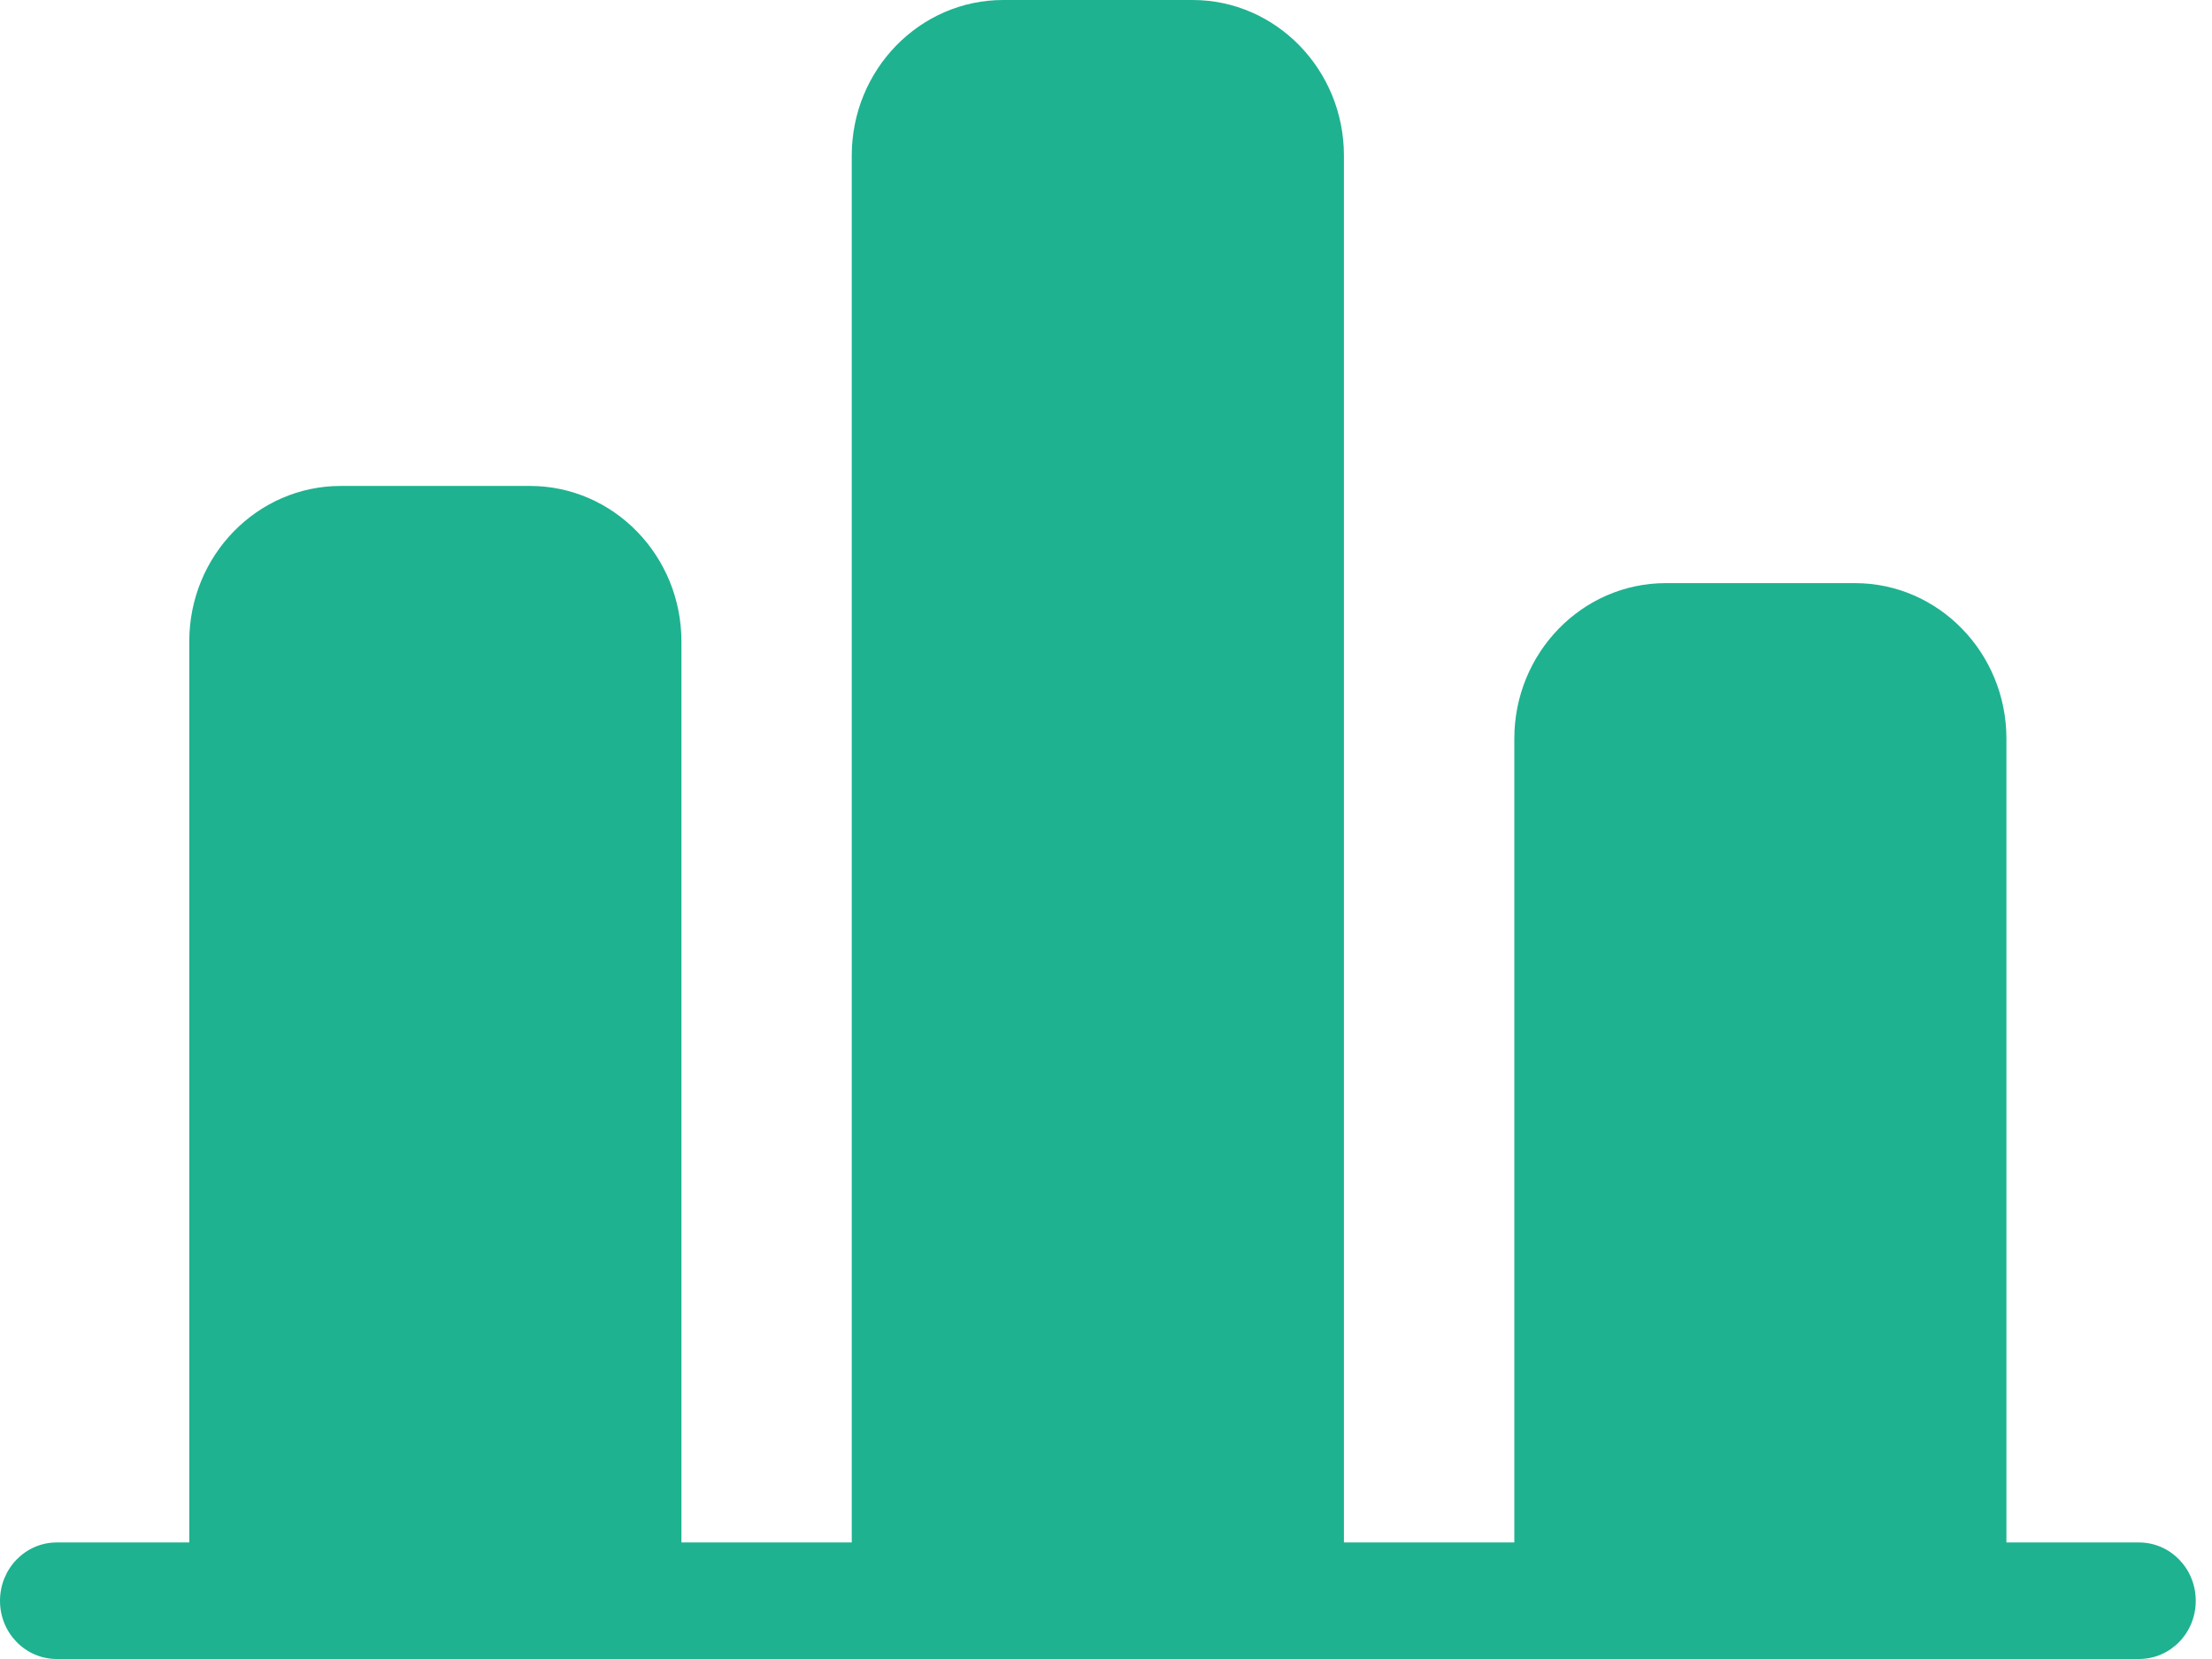 <svg width="32" height="24" viewBox="0 0 32 24" fill="none" xmlns="http://www.w3.org/2000/svg">
<path d="M3.812 8.399C3.812 8.118 4.04 7.89 4.321 7.89H8.385C8.666 7.89 8.894 8.118 8.894 8.399V22.356H3.812V8.399Z" fill="#1EB290"/>
<path d="M22.871 9.714C22.871 9.433 23.099 9.205 23.38 9.205H27.444C27.725 9.205 27.953 9.433 27.953 9.714V22.356H22.871V9.714Z" fill="#1EB290"/>
<path d="M12.693 1.485C12.693 1.204 12.921 0.976 13.202 0.976H18.043C18.324 0.976 18.552 1.204 18.552 1.485V22.457H12.693V1.485Z" fill="#1EB290"/>
<path fill-rule="evenodd" clip-rule="evenodd" d="M27.383 22.314H23.549V10.685C23.549 10.375 23.794 10.122 24.097 10.122H26.835C27.138 10.122 27.383 10.375 27.383 10.685V22.314ZM17.799 22.314H13.966V2.25C13.966 1.939 14.211 1.686 14.513 1.686H17.252C17.554 1.686 17.799 1.939 17.799 2.25V22.314ZM8.215 22.314H4.381V9.28C4.381 8.969 4.626 8.716 4.929 8.716H7.667C7.97 8.716 8.215 8.969 8.215 9.28V22.314ZM29.026 22.314V10.686C29.026 9.444 28.043 8.436 26.836 8.436H24.097C22.89 8.436 21.907 9.444 21.907 10.686V22.314H19.442V2.25C19.442 1.008 18.459 0 17.252 0H14.513C13.306 0 12.322 1.008 12.322 2.25V22.314H9.858V9.28C9.858 8.038 8.875 7.03 7.667 7.03H4.929C3.721 7.03 2.738 8.038 2.738 9.28V22.314H0.821C0.368 22.314 0 22.691 0 23.158C0 23.625 0.368 24 0.821 24H30.943C31.398 24 31.765 23.625 31.765 23.158C31.765 22.691 31.398 22.314 30.943 22.314H29.026Z" fill="#1EB290"/>
</svg>
